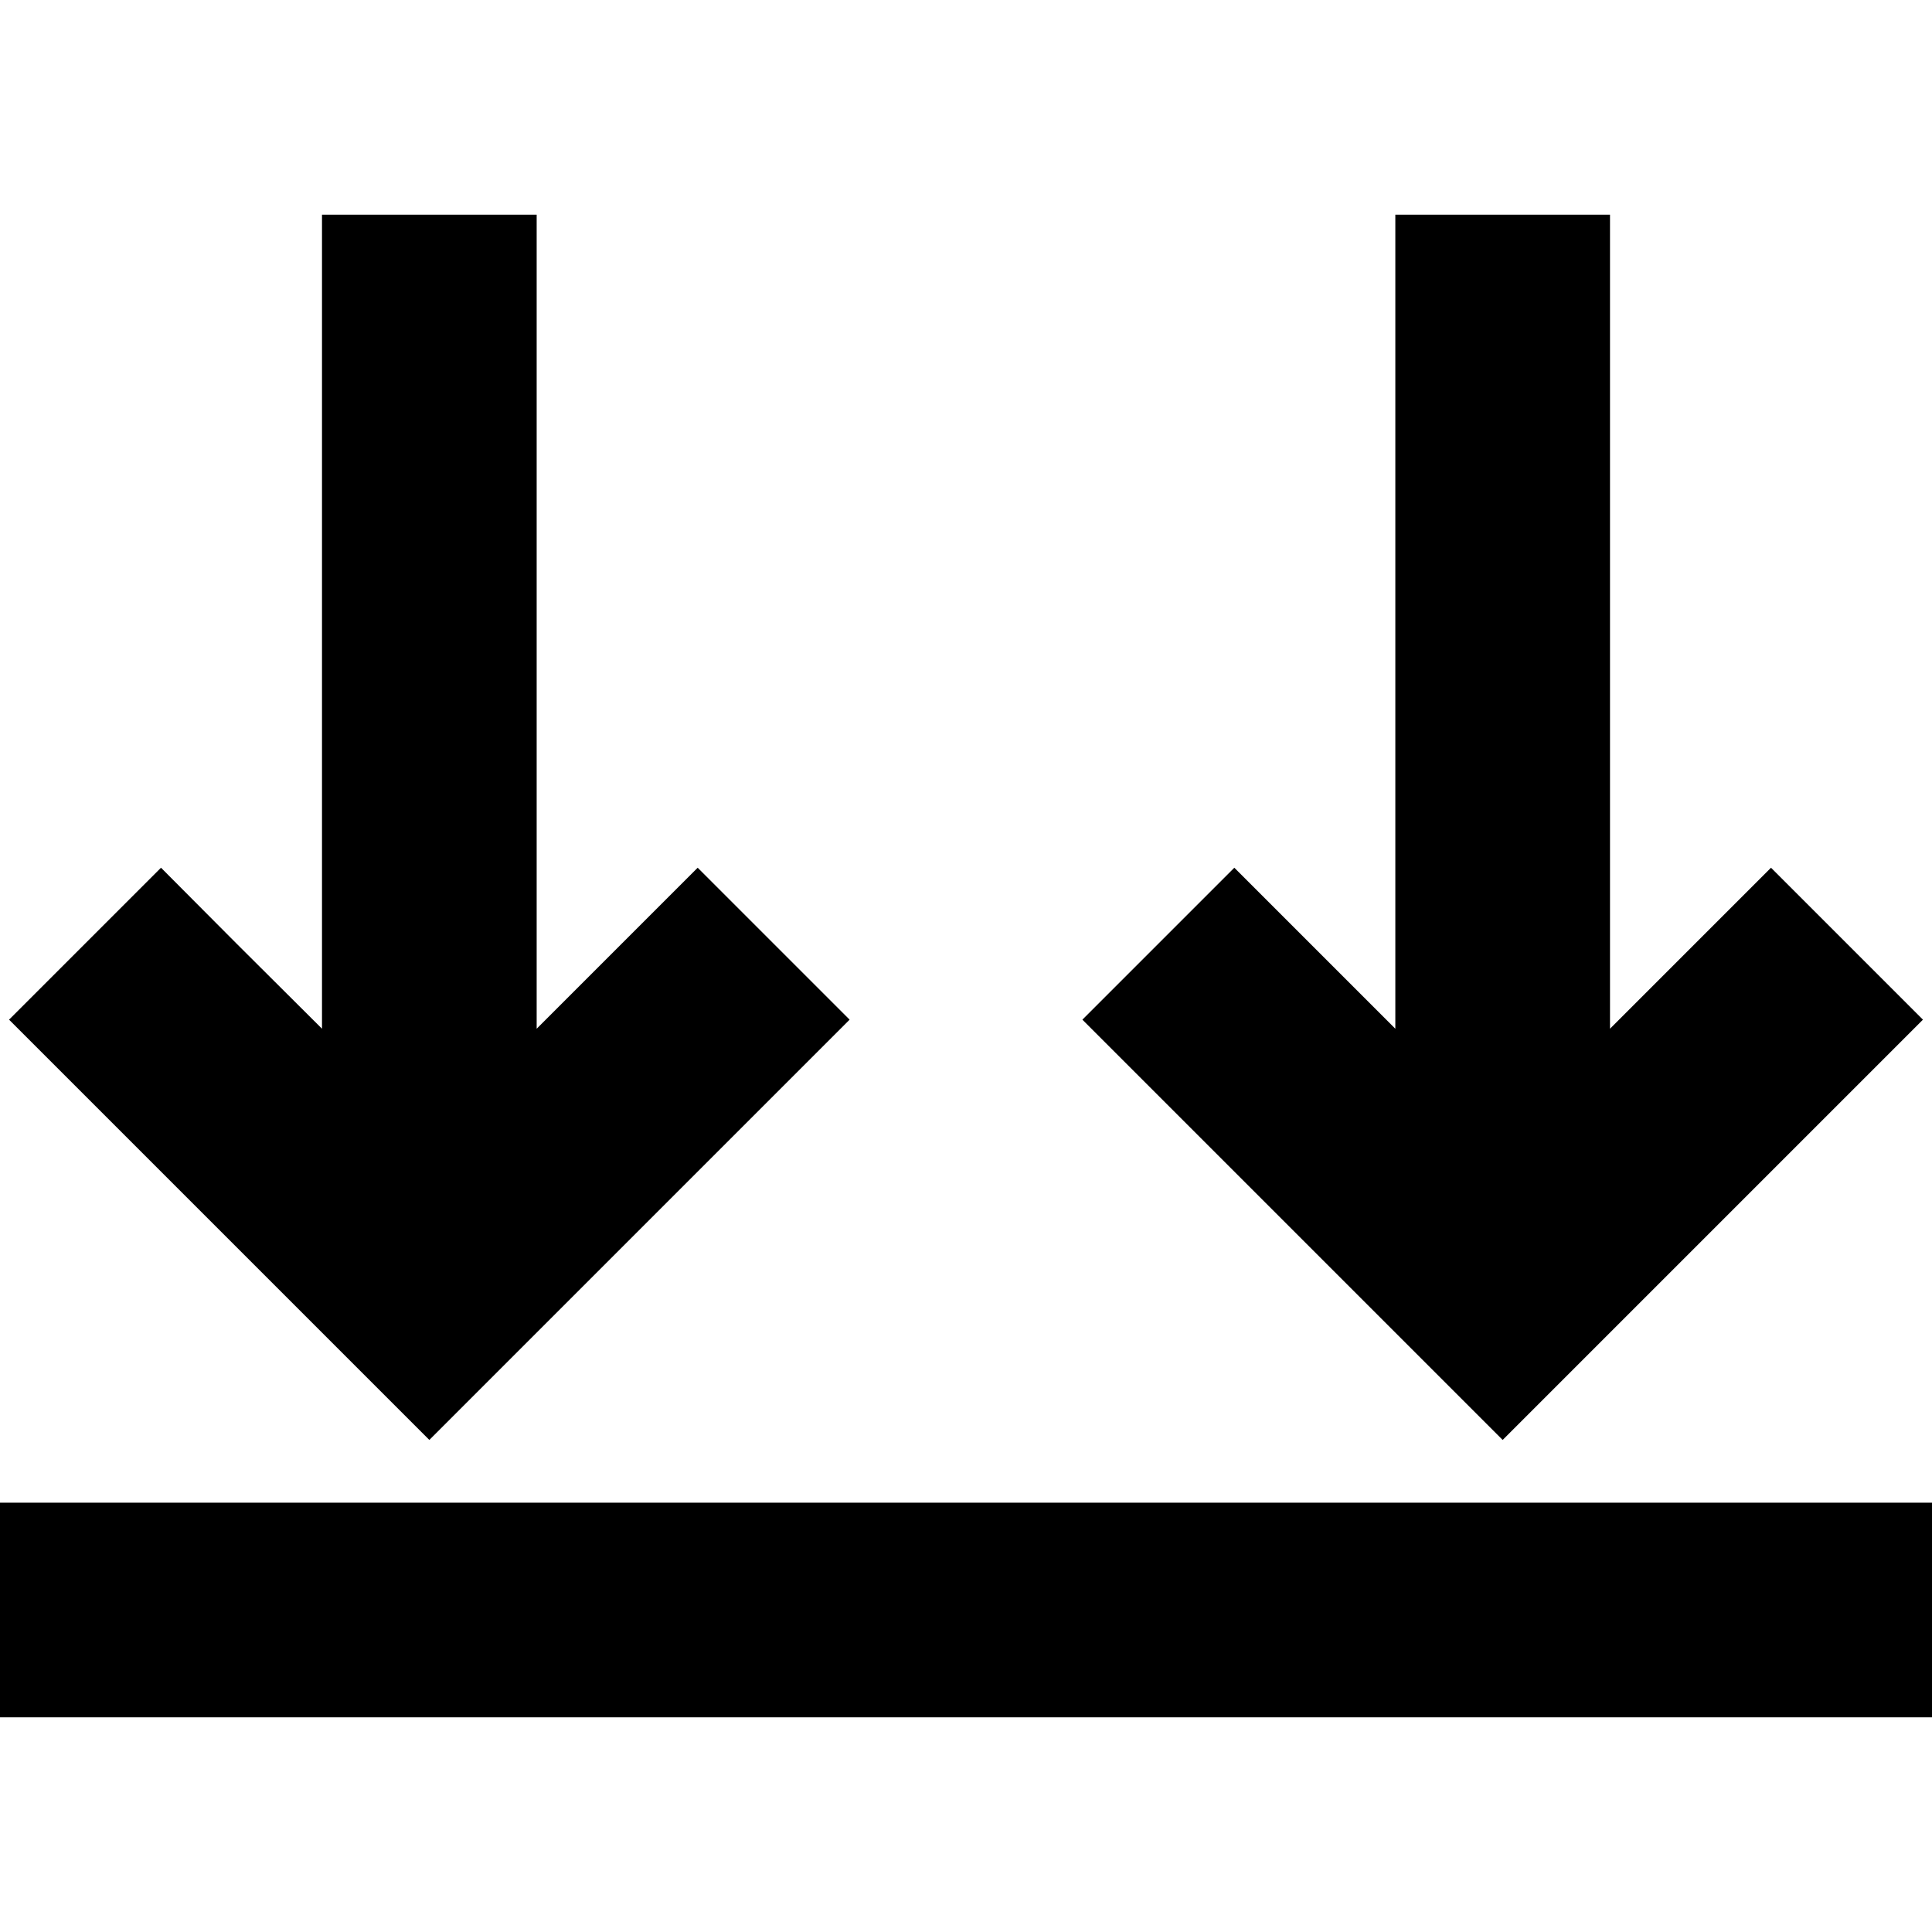<svg xmlns="http://www.w3.org/2000/svg" width="24" height="24" viewBox="0 0 576 512">
    <path d="M544 416L32 416 0 416l0 64 32 0 512 0 32 0 0-64-32 0zM528 226.7l-22.6 22.6L480 274.7 480 64l0-32-64 0 0 32 0 210.7-25.4-25.4L368 226.7 322.7 272l22.6 22.6 80 80L448 397.3l22.6-22.6 80-80L573.3 272 528 226.7zm-320 0l-22.6 22.6L160 274.7 160 64l0-32L96 32l0 32 0 210.7L70.6 249.4 48 226.7 2.7 272l22.6 22.6 80 80L128 397.3l22.6-22.6 80-80L253.3 272 208 226.7z"/>
</svg>